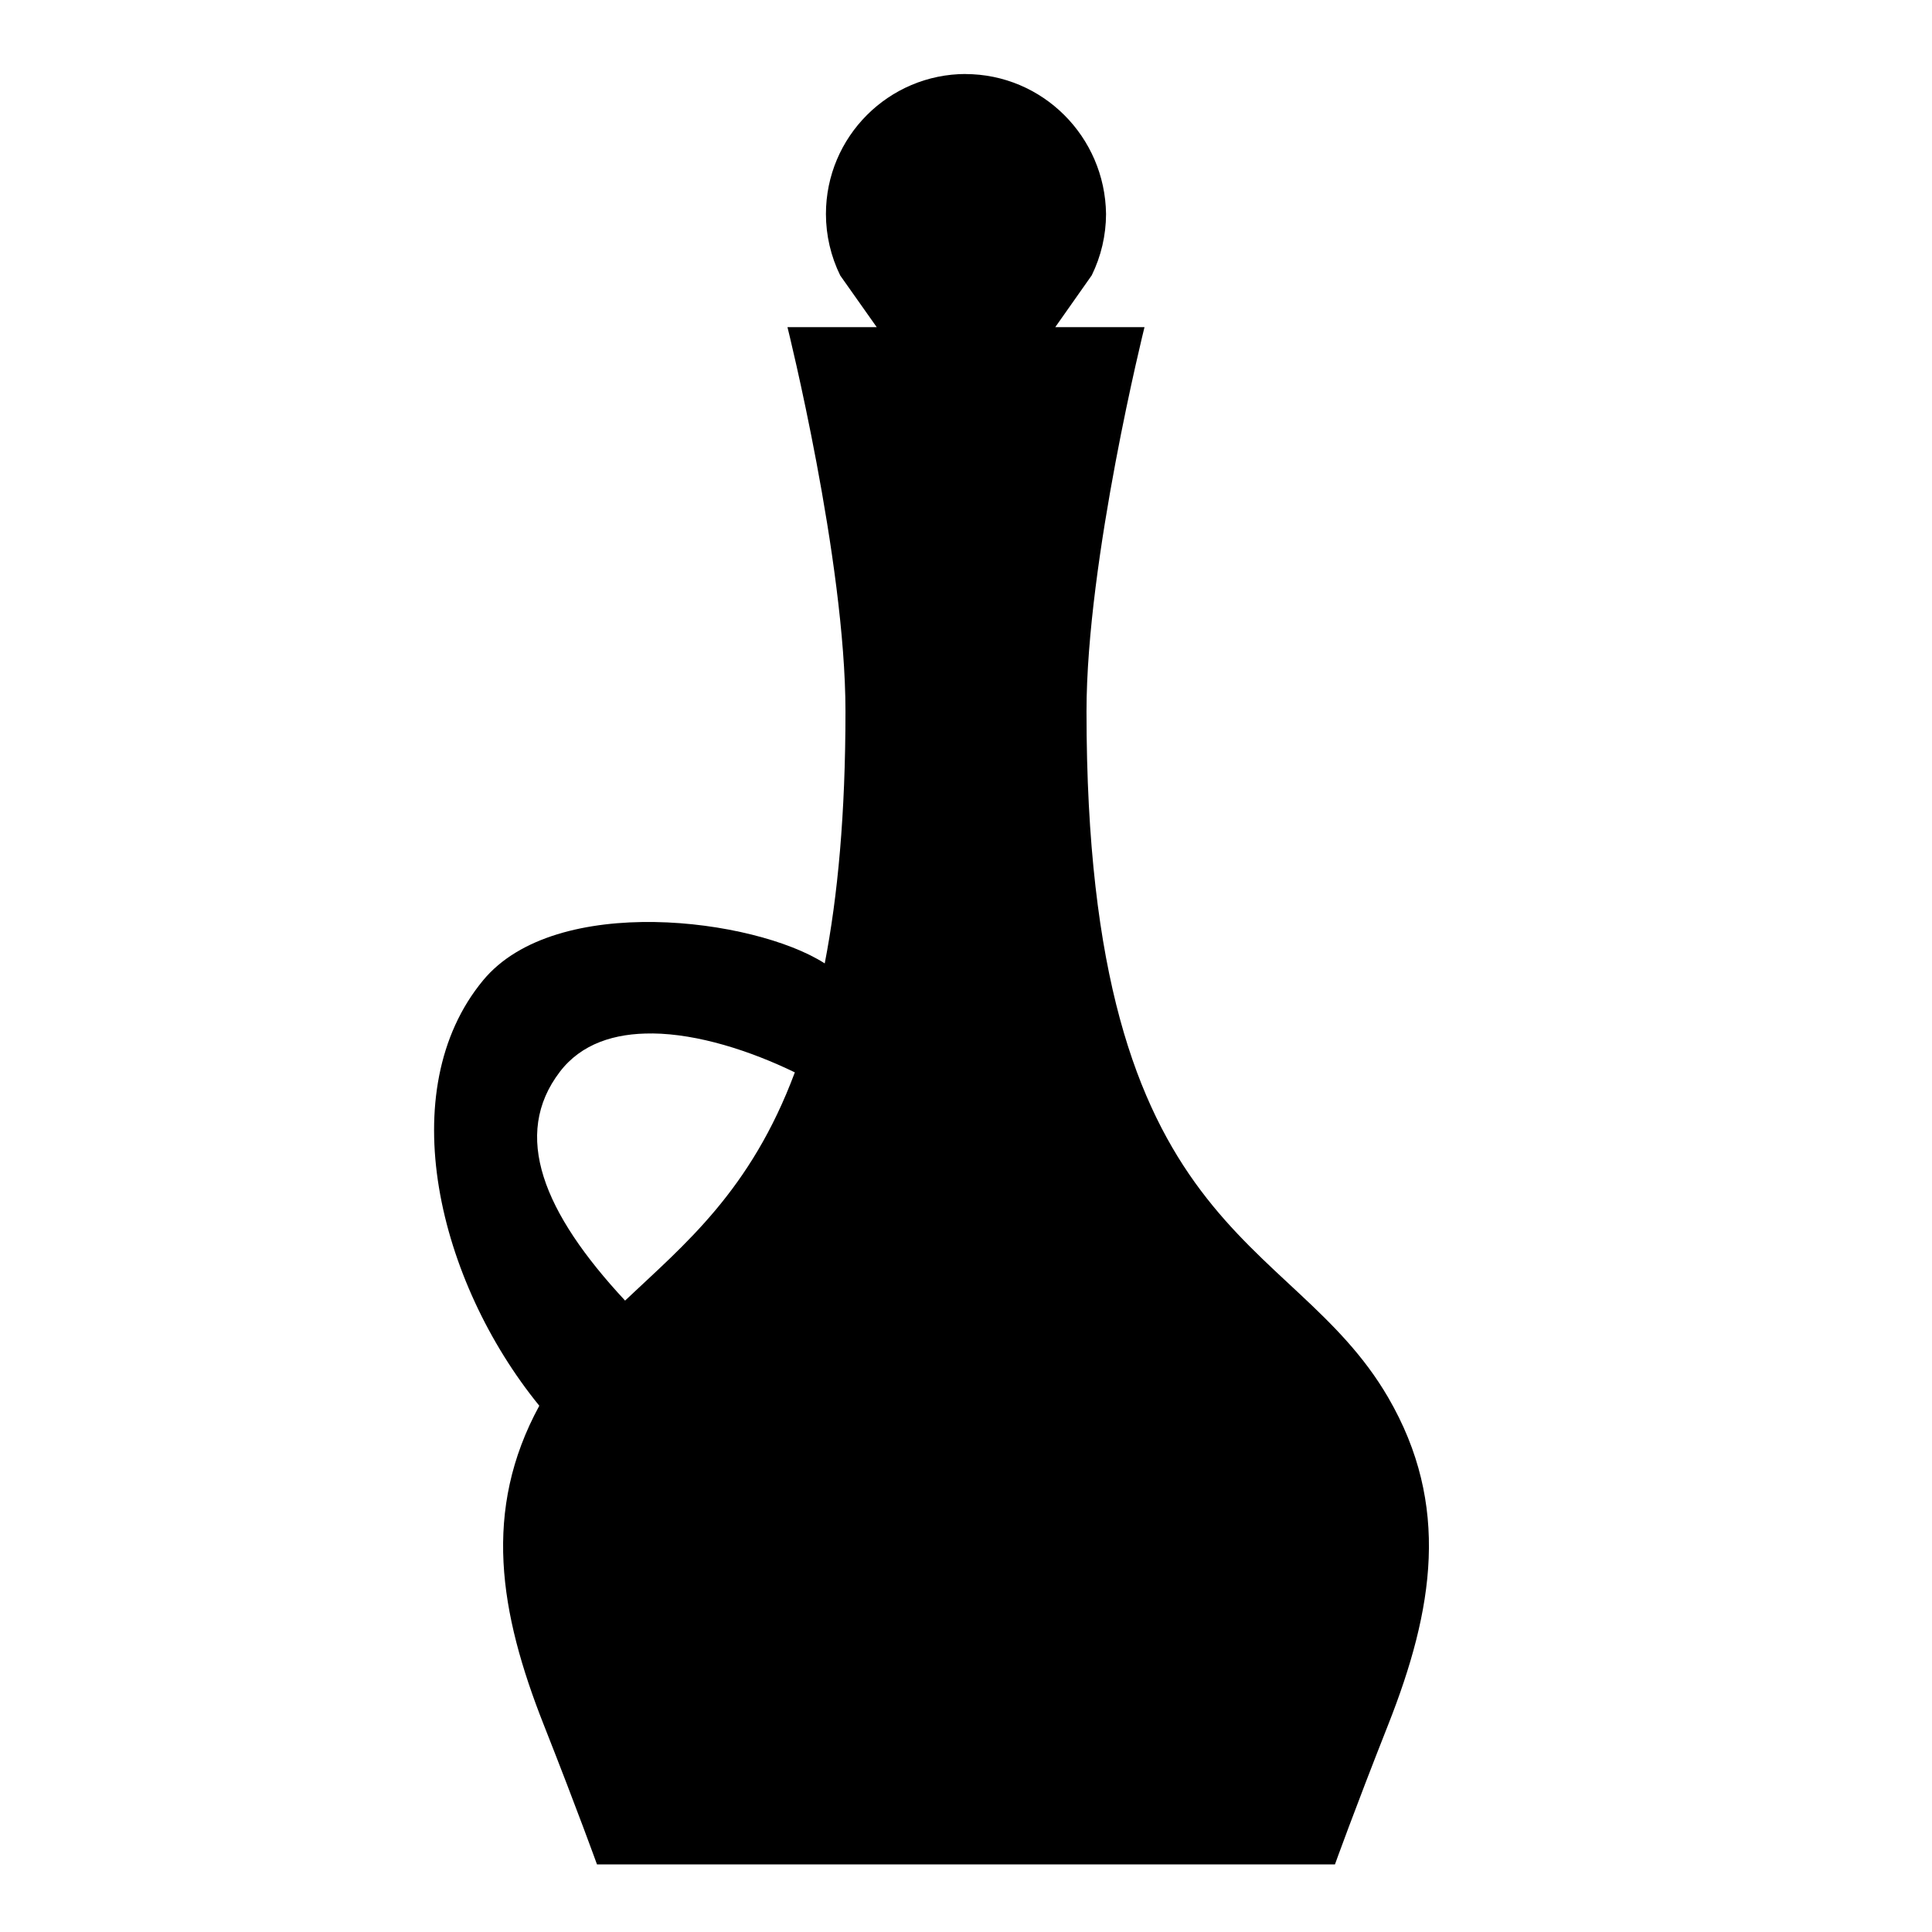 <?xml version="1.0" encoding="UTF-8" standalone="no"?>
<svg xmlns:rdf="http://www.w3.org/1999/02/22-rdf-syntax-ns#" xmlns="http://www.w3.org/2000/svg" height="192" width="192" version="1.1" xmlns:cc="http://creativecommons.org/ns#" xmlns:dc="http://purl.org/dc/elements/1.1/" viewBox="0 0 192 192">
<g transform="translate(0 -860.4)">
<path d="m96 7.352c-7.687 0-13.92 6.233-13.92 13.92 0.003 2.117 0.489 4.206 1.422 6.107l3.627 5.135h-8.871s5.764 23.13 5.764 38.19c0 10.2-0.766 18.36-2.061 25.04-0.01-0.006-0.019-0.013-0.029-0.02-6.965-4.461-26.7-7.023-33.92 1.697-9.058 10.95-4.501 29.9 5.584 42.28-5.663 10.4-3.967 20.54 0.44 31.7 3.398 8.607 5.291 13.88 5.291 13.88h36.67 36.67s1.891-5.274 5.289-13.88c4.523-11.46 6.213-21.83 0-32.52-9.703-16.69-29.98-15.46-29.98-68.18 0-15.07 5.764-38.19 5.764-38.19h-8.869l3.625-5.15c0.93-1.896 1.416-3.98 1.422-6.092-0.1-7.68-6.3-13.91-14-13.91zm-31.17 95.35c4.563 0.049 9.744 1.729 14.16 3.869-4.401 11.8-10.98 17.11-16.87 22.68-8.136-8.743-11.28-16.46-6.48-22.74 2.13-2.791 5.448-3.845 9.188-3.805z" transform="translate(0 860.4)"/>
</g>
</svg>

